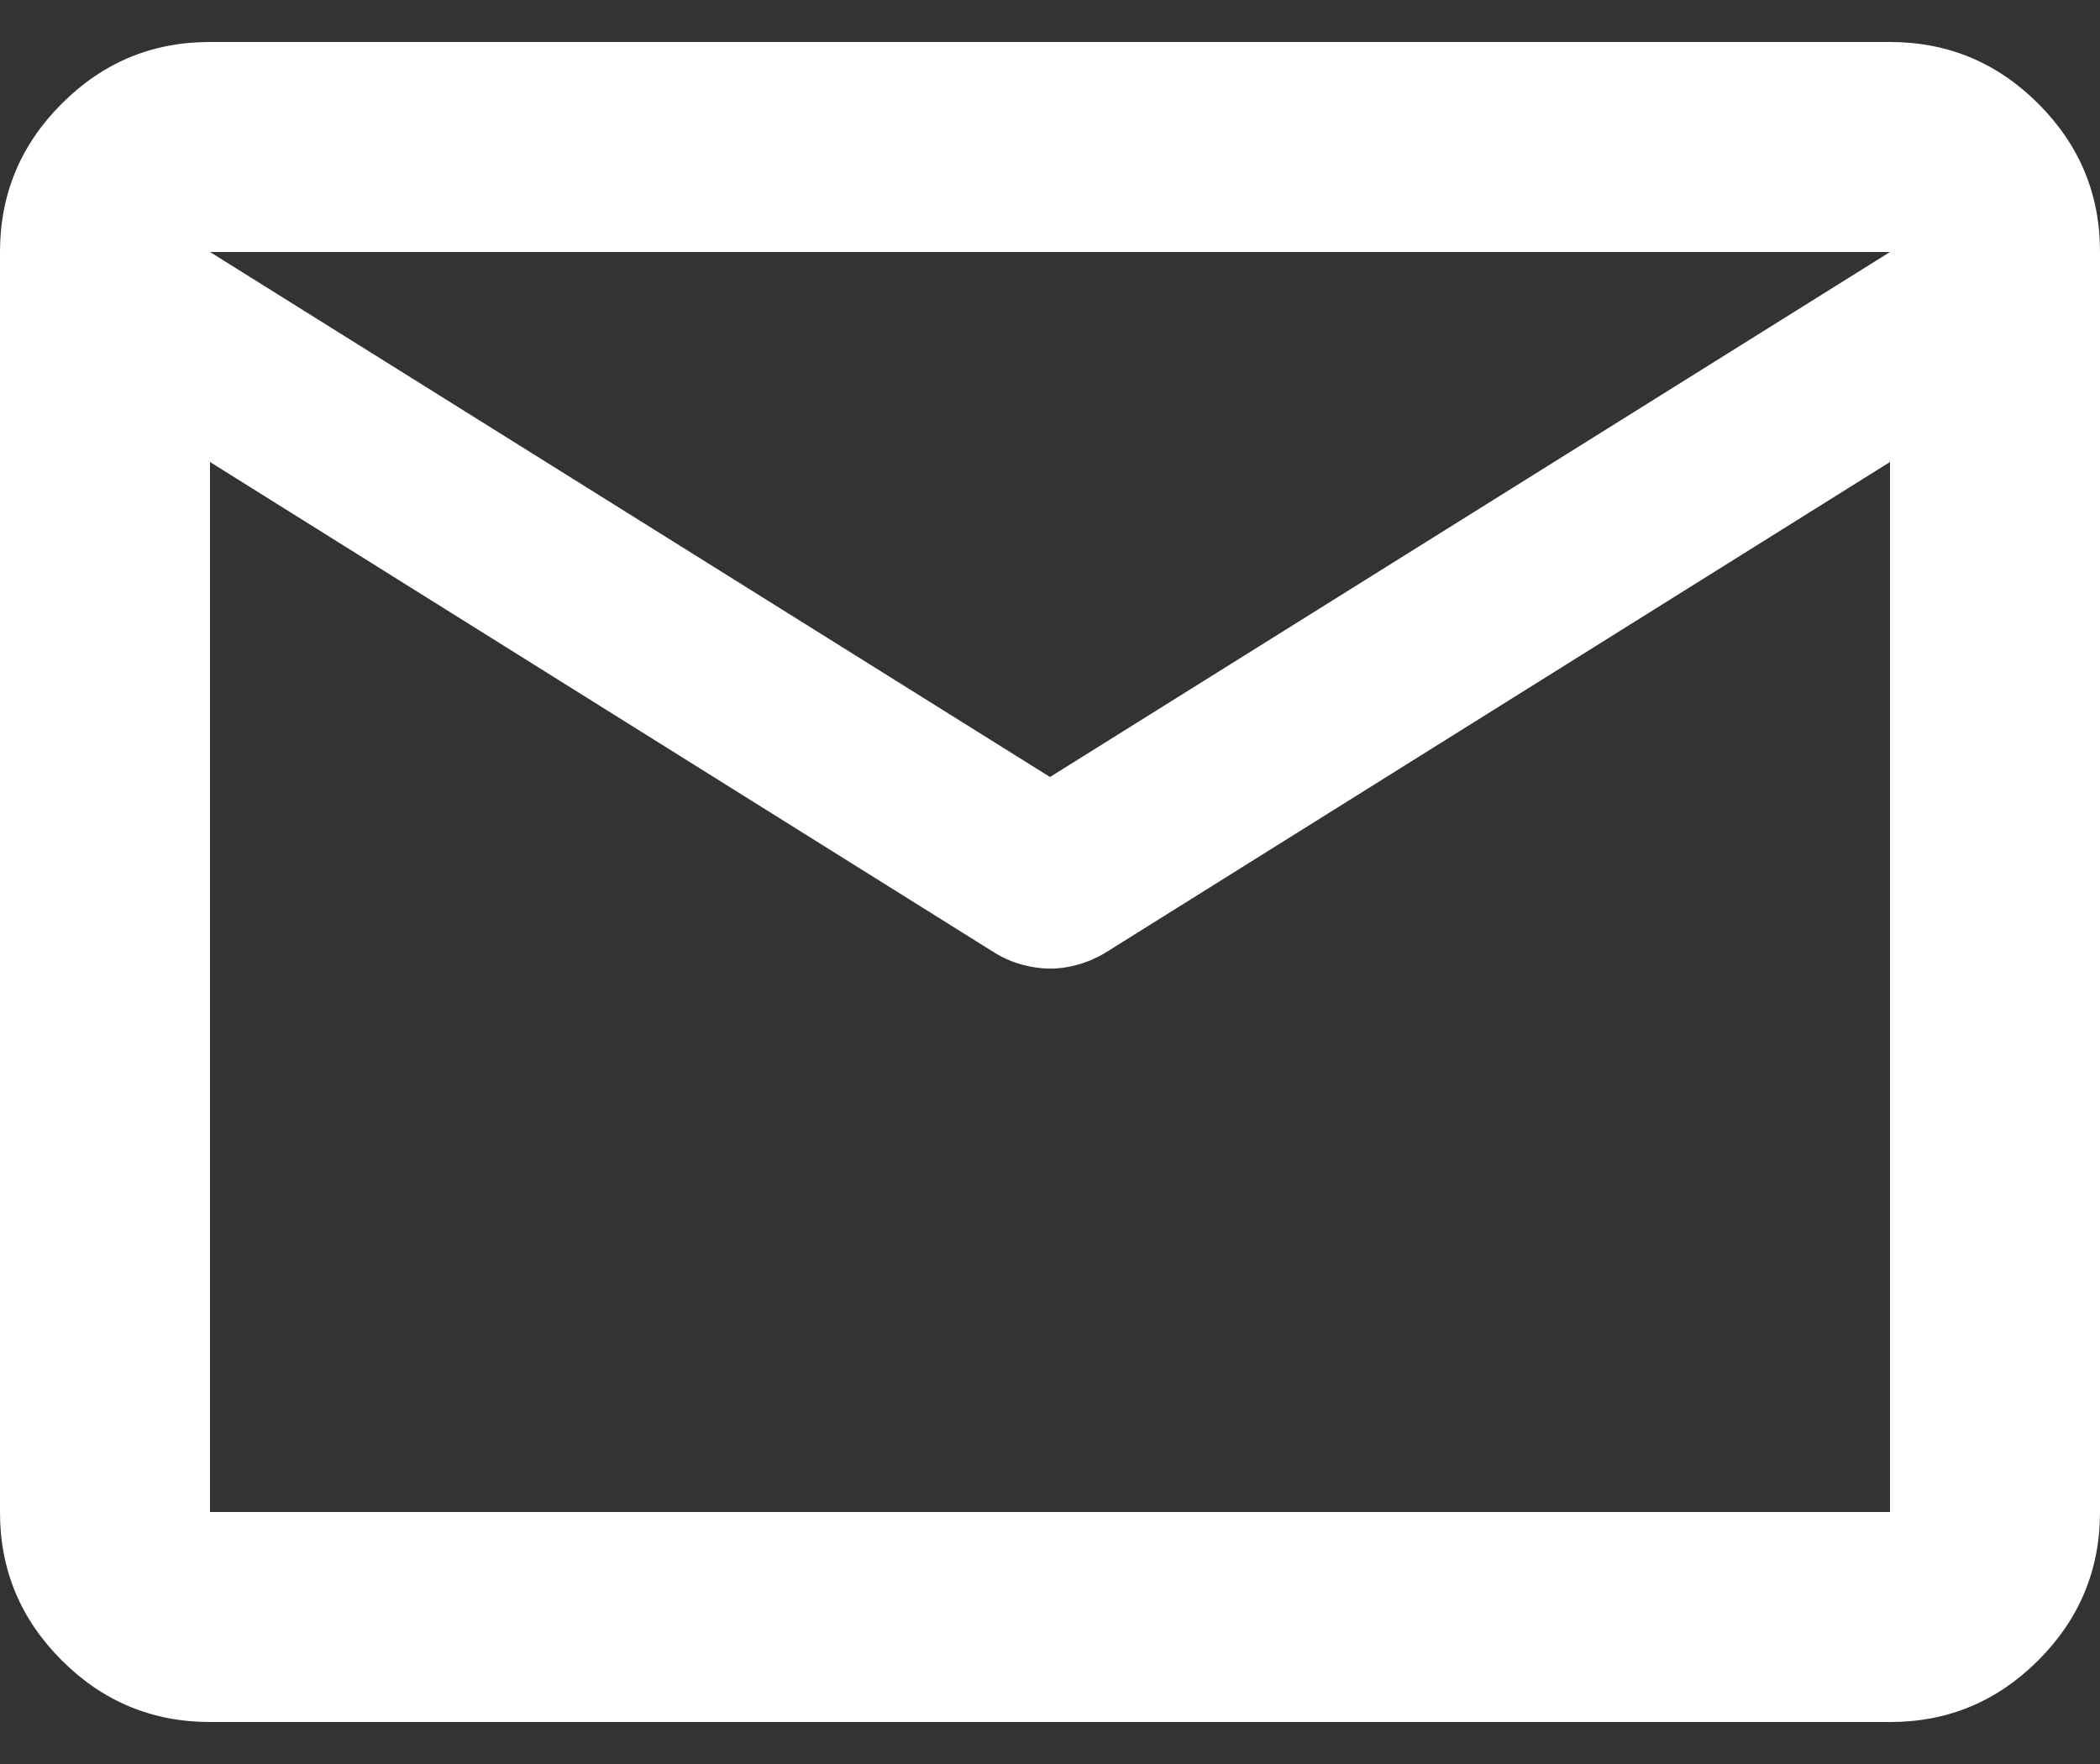 <svg width="25" height="21" viewBox="0 0 25 21" fill="none" xmlns="http://www.w3.org/2000/svg">
<rect x="0" y="0" width="25" height="21" fill="#333333" stroke="none"/>
<path d="M2.5 20.5C1.812 20.5 1.224 20.255 0.734 19.765C0.244 19.275 -0.001 18.687 2.12224e-06 18V3C2.12224e-06 2.312 0.245 1.724 0.735 1.234C1.225 0.744 1.813 0.499 2.5 0.5H22.5C23.188 0.5 23.776 0.745 24.266 1.235C24.756 1.725 25.001 2.313 25 3V18C25 18.688 24.755 19.276 24.265 19.766C23.775 20.256 23.187 20.501 22.5 20.5H2.5ZM22.5 5.5L13.156 11.344C13.052 11.406 12.943 11.453 12.828 11.485C12.713 11.517 12.603 11.532 12.5 11.531C12.396 11.531 12.286 11.516 12.171 11.485C12.056 11.454 11.947 11.407 11.844 11.344L2.5 5.5V18H22.5V5.5ZM12.5 9.25L22.5 3H2.5L12.5 9.25ZM2.5 5.812V3.969V4V3.985V5.812Z" fill="#FFFFFF"/>
</svg>
